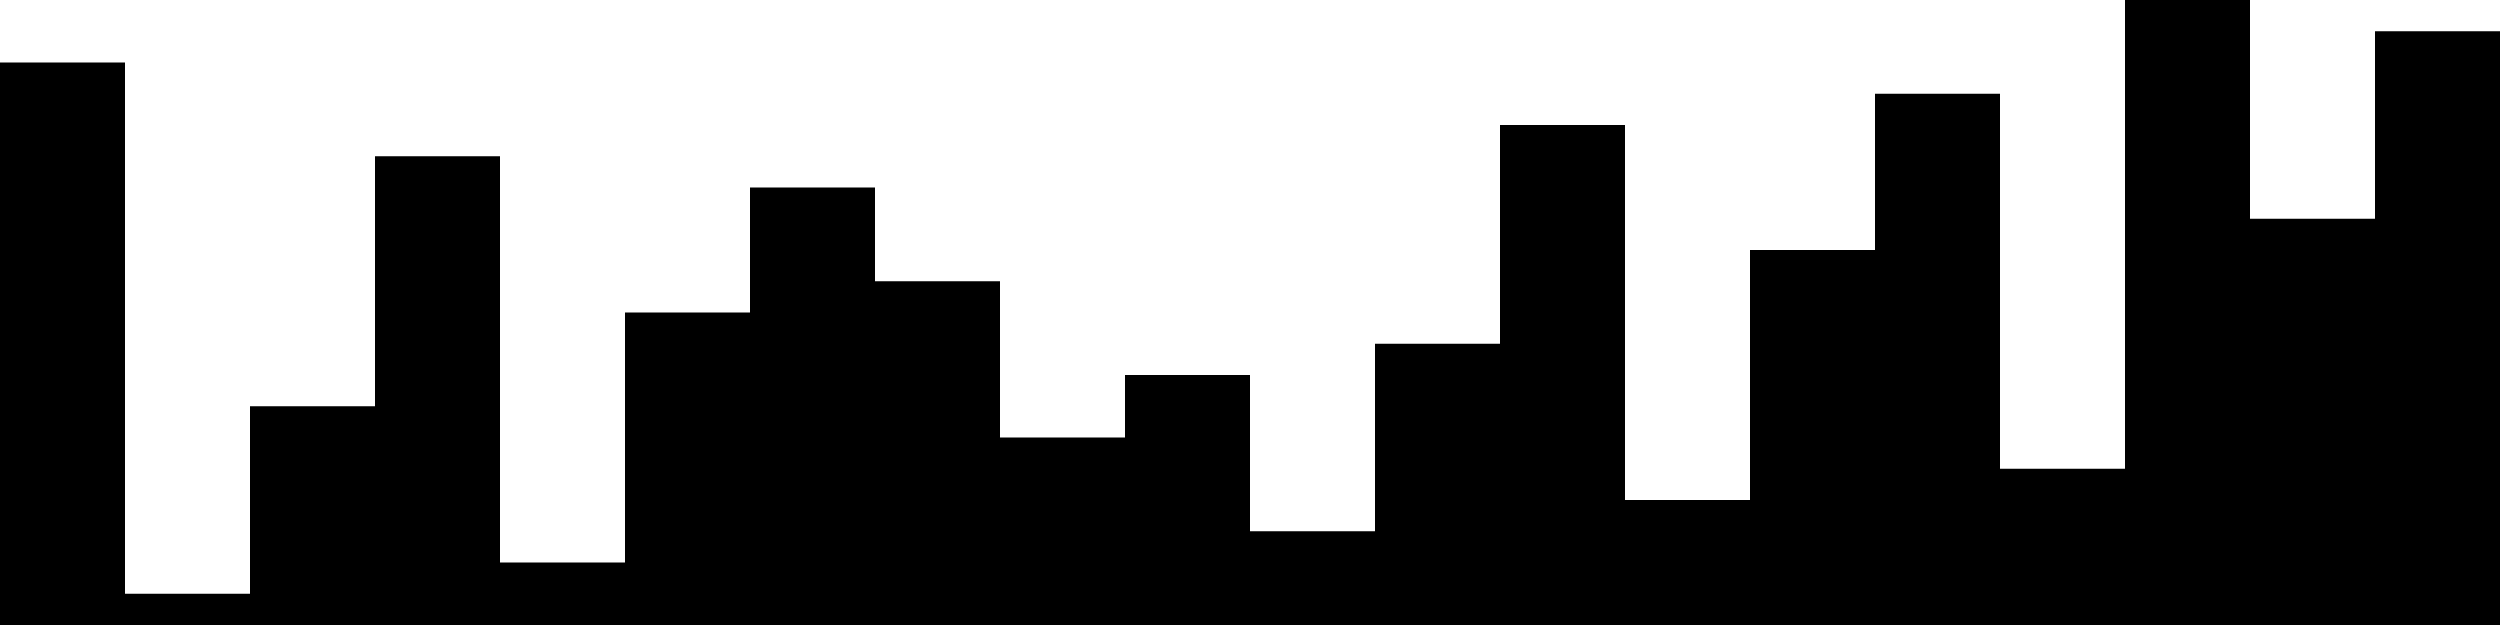 
<svg xmlns="http://www.w3.org/2000/svg" width="800" height="200">
<style>
rect {
    fill: black;
}
@media (prefers-color-scheme: dark) {
    rect {
        fill: white;
    }
}
</style>
<rect width="40" height="180" x="0" y="20" />
<rect width="40" height="10" x="40" y="190" />
<rect width="40" height="70" x="80" y="130" />
<rect width="40" height="150" x="120" y="50" />
<rect width="40" height="20" x="160" y="180" />
<rect width="40" height="100" x="200" y="100" />
<rect width="40" height="140" x="240" y="60" />
<rect width="40" height="110" x="280" y="90" />
<rect width="40" height="60" x="320" y="140" />
<rect width="40" height="80" x="360" y="120" />
<rect width="40" height="30" x="400" y="170" />
<rect width="40" height="90" x="440" y="110" />
<rect width="40" height="160" x="480" y="40" />
<rect width="40" height="40" x="520" y="160" />
<rect width="40" height="120" x="560" y="80" />
<rect width="40" height="170" x="600" y="30" />
<rect width="40" height="50" x="640" y="150" />
<rect width="40" height="200" x="680" y="0" />
<rect width="40" height="130" x="720" y="70" />
<rect width="40" height="190" x="760" y="10" />
</svg>
